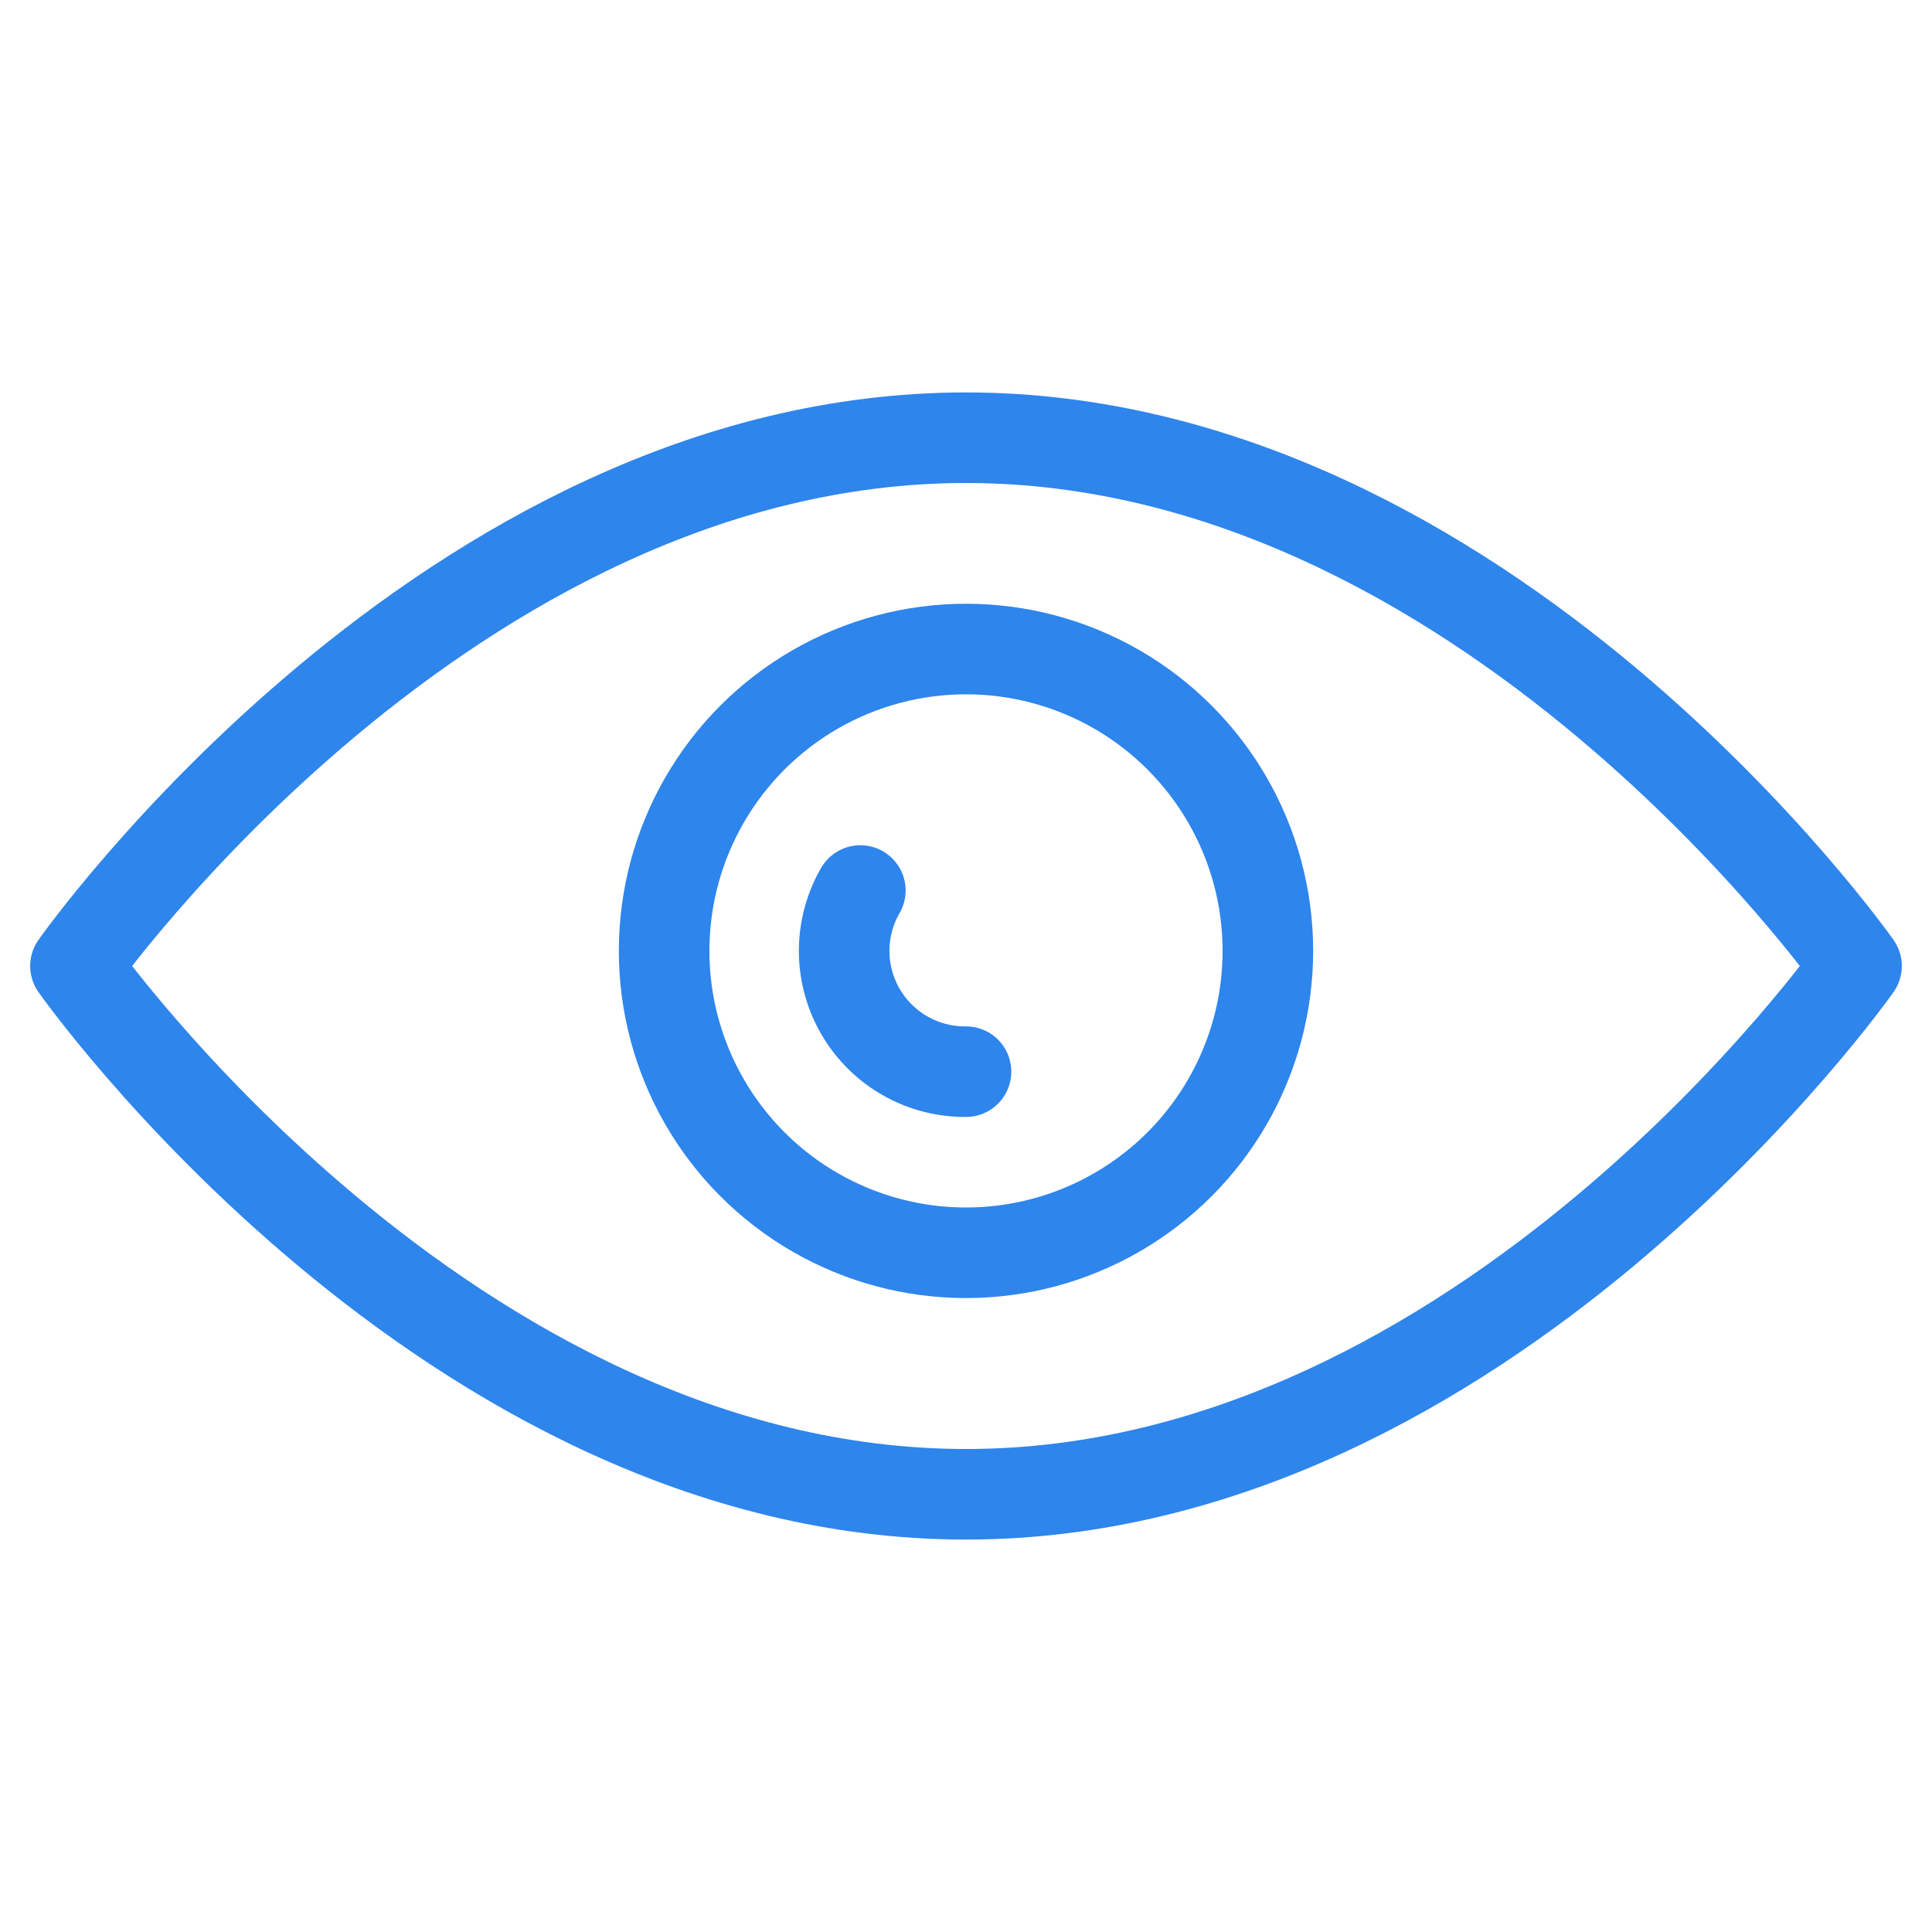 <svg xmlns="http://www.w3.org/2000/svg" viewBox="0 0 64 64" aria-labelledby="title"
aria-describedby="desc" role="img" xmlns:xlink="http://www.w3.org/1999/xlink">
  <title>Eye</title>
  <desc>A line styled icon from Orion Icon Library.</desc>
  <path data-name="layer2"
  d="M32 14.5C14.8 14.5 2.5 32 2.5 32S14.8 49.5 32 49.5 61.5 32 61.5 32 49.2 14.5 32 14.5z"
  fill="none" stroke="#2E85EC" stroke-miterlimit="10" stroke-width="3" stroke-linejoin="round"
  stroke-linecap="round"></path>
  <circle data-name="layer1" cx="32" cy="31.5" r="10" fill="none"
  stroke="#2E85EC" stroke-miterlimit="10" stroke-width="3" stroke-linejoin="round"
  stroke-linecap="round"></circle>
  <path data-name="layer1" d="M28.5 29.5a4 4 0 0 0 3.5 6" fill="none"
  stroke="#2E85EC" stroke-miterlimit="10" stroke-width="3" stroke-linejoin="round"
  stroke-linecap="round"></path>
</svg>
